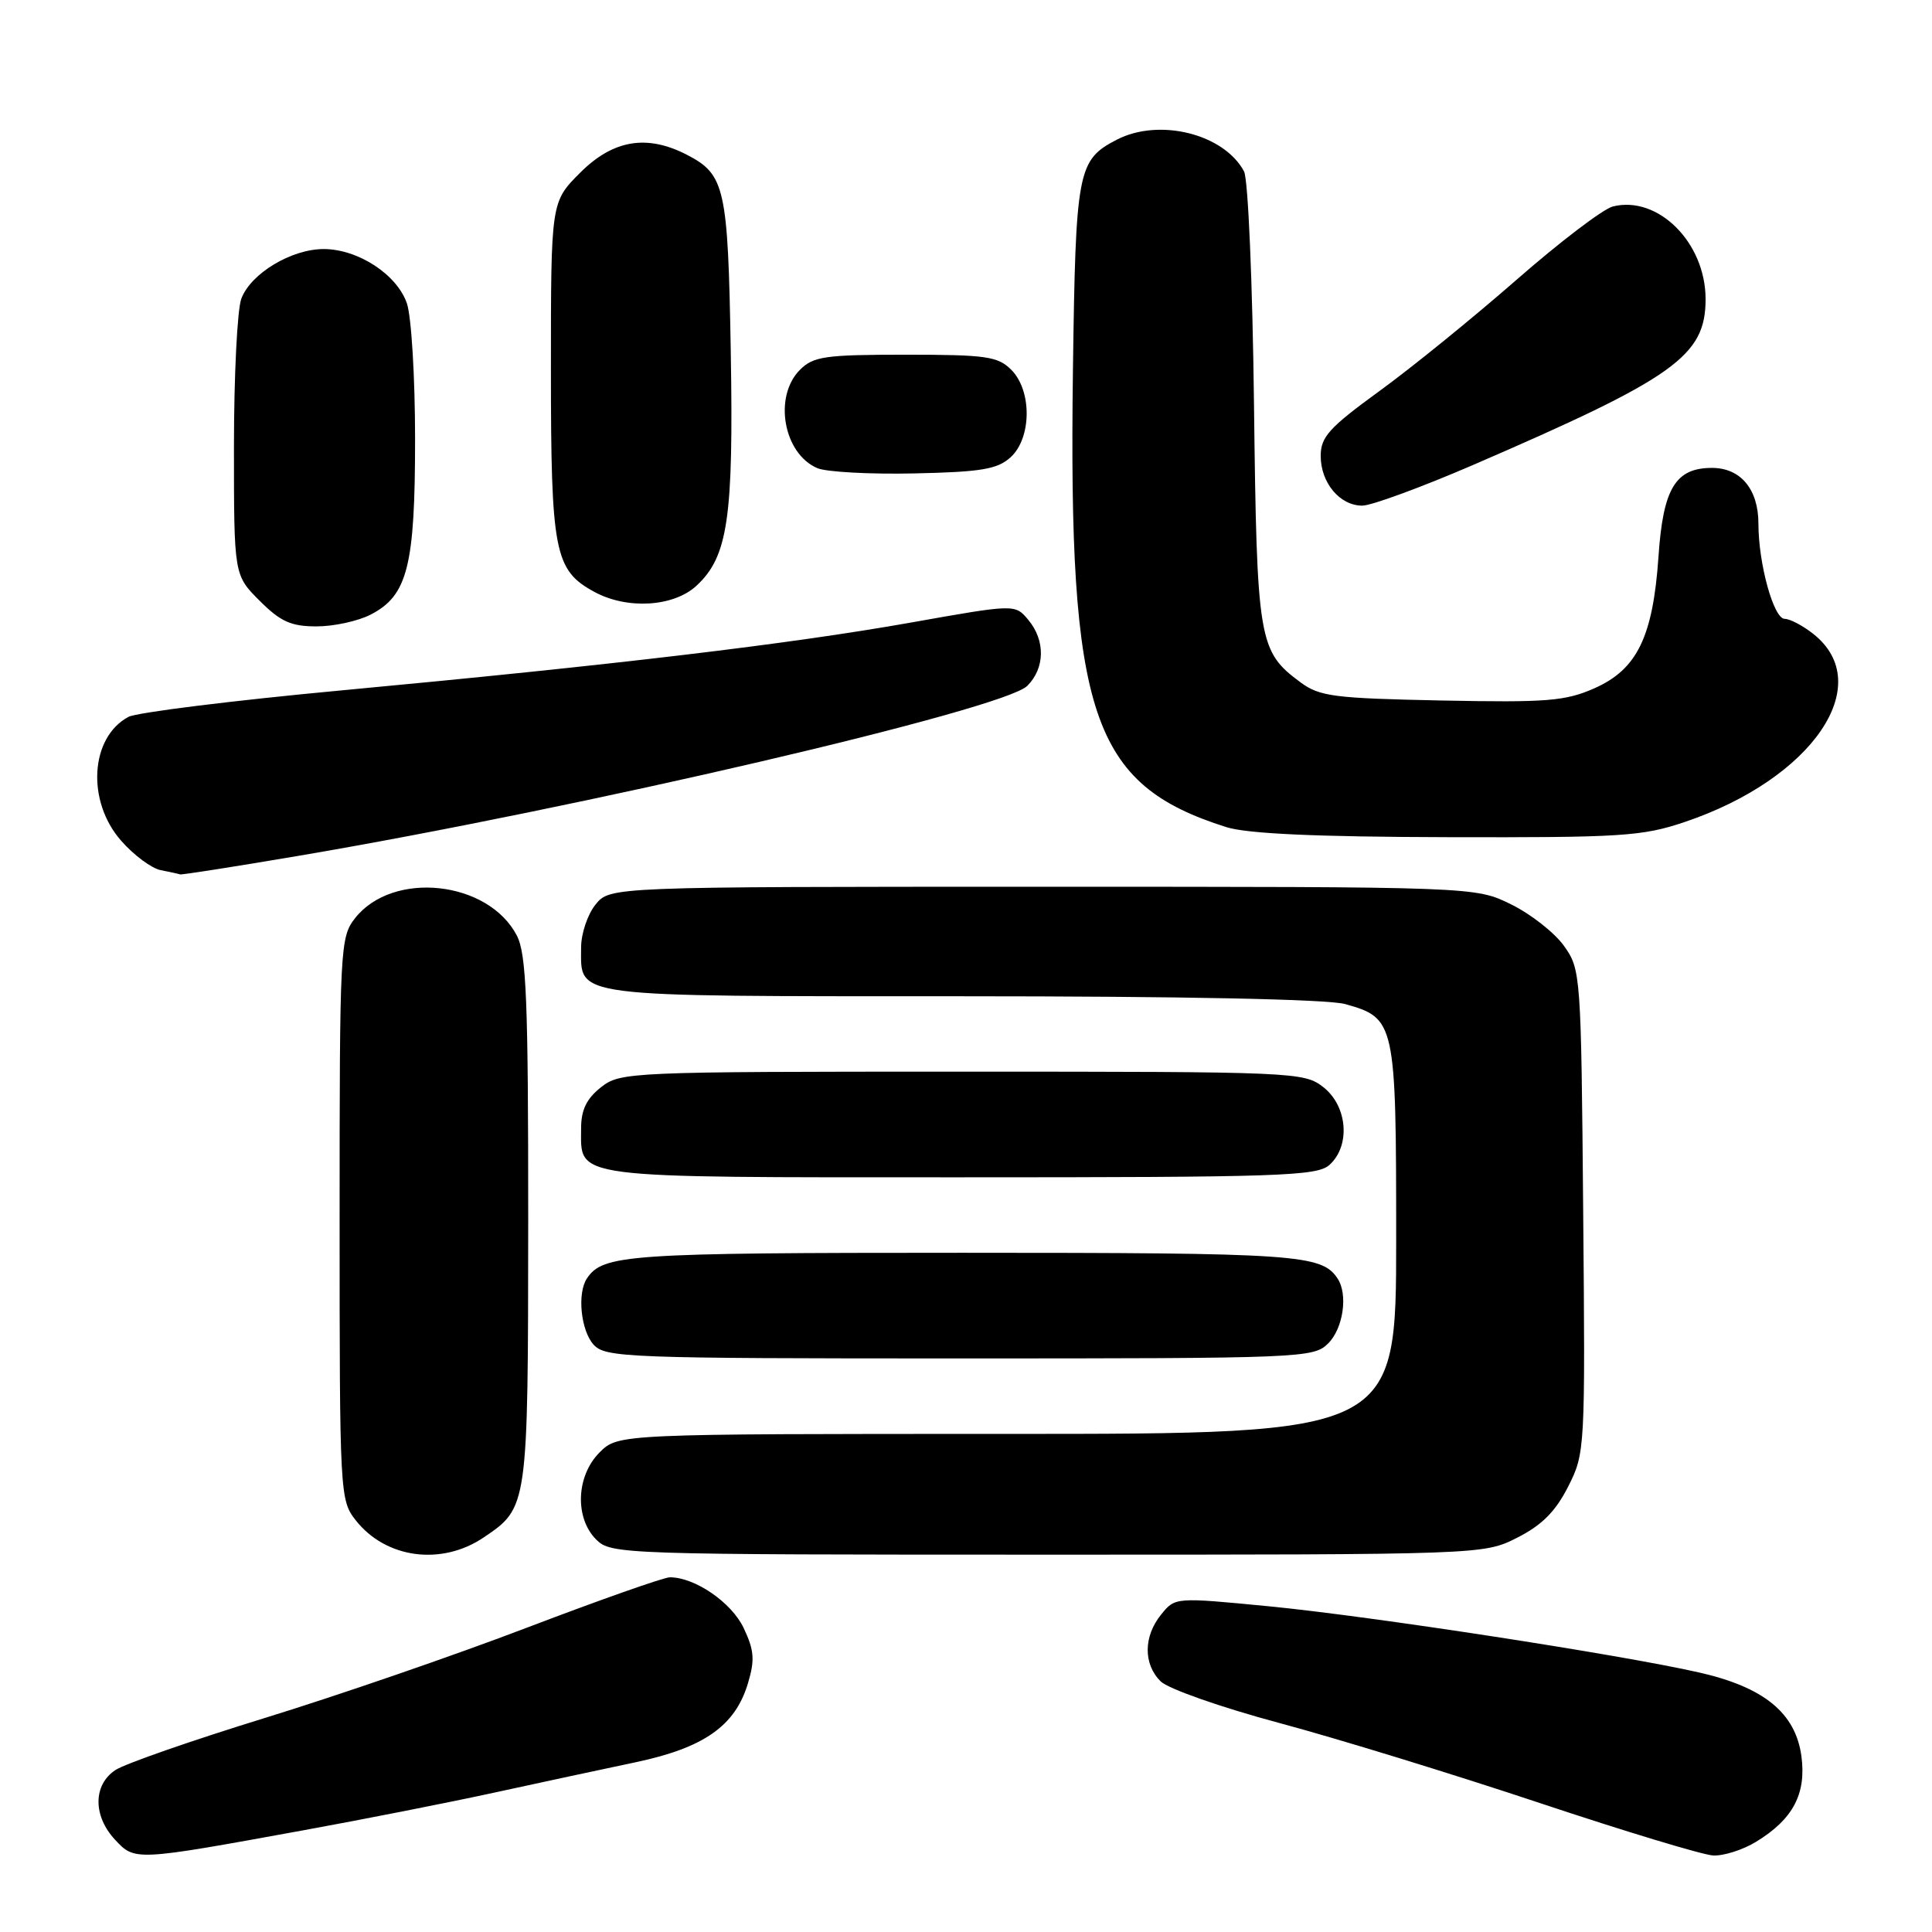 <?xml version="1.0" encoding="UTF-8" standalone="no"?>
<!DOCTYPE svg PUBLIC "-//W3C//DTD SVG 1.1//EN" "http://www.w3.org/Graphics/SVG/1.1/DTD/svg11.dtd" >
<svg xmlns="http://www.w3.org/2000/svg" xmlns:xlink="http://www.w3.org/1999/xlink" version="1.1" viewBox="0 0 256 256">
 <g >
 <path fill="currentColor"
d=" M 40.00 242.56 C 47.98 241.11 59.45 238.85 65.50 237.53 C 71.55 236.21 79.99 234.40 84.26 233.50 C 93.28 231.59 97.41 228.69 99.10 223.07 C 100.04 219.94 99.94 218.68 98.54 215.72 C 96.93 212.33 92.09 209.00 88.76 209.00 C 87.97 209.00 79.49 211.99 69.91 215.64 C 60.34 219.30 44.65 224.70 35.06 227.65 C 25.46 230.61 16.58 233.70 15.31 234.53 C 12.32 236.49 12.30 240.62 15.25 243.78 C 17.87 246.59 17.88 246.59 40.00 242.56 Z  M 232.70 244.04 C 237.57 241.07 239.36 237.71 238.70 232.73 C 237.93 226.98 233.74 223.55 225.09 221.60 C 214.53 219.21 181.58 214.15 168.11 212.84 C 155.72 211.64 155.71 211.64 153.86 213.93 C 151.51 216.83 151.48 220.48 153.78 222.78 C 154.77 223.77 161.78 226.23 169.53 228.31 C 177.22 230.37 192.72 235.14 204.00 238.90 C 215.28 242.66 225.62 245.79 227.00 245.86 C 228.38 245.93 230.94 245.12 232.70 244.04 Z  M 64.09 203.72 C 69.97 199.76 69.97 199.74 69.99 161.70 C 70.00 132.60 69.75 126.42 68.49 123.98 C 64.71 116.68 52.05 115.31 47.05 121.66 C 45.07 124.19 45.00 125.46 45.00 161.50 C 45.00 198.02 45.04 198.78 47.14 201.45 C 51.12 206.51 58.49 207.50 64.09 203.72 Z  M 201.04 203.75 C 204.30 202.10 206.11 200.29 207.78 197.00 C 210.03 192.56 210.06 192.10 209.78 160.50 C 209.51 129.11 209.46 128.44 207.24 125.34 C 206.00 123.60 202.85 121.12 200.24 119.84 C 195.50 117.50 195.50 117.50 138.16 117.50 C 80.82 117.50 80.82 117.50 78.91 119.86 C 77.86 121.16 77.00 123.71 77.00 125.54 C 77.00 132.25 75.07 132.00 127.32 132.01 C 156.70 132.01 175.90 132.40 178.22 133.04 C 184.89 134.90 185.00 135.39 185.00 164.22 C 185.00 190.00 185.00 190.00 133.45 190.00 C 81.91 190.00 81.91 190.00 79.45 192.45 C 76.34 195.56 76.13 201.13 79.00 204.00 C 80.95 205.95 82.33 206.00 138.79 206.00 C 196.58 206.00 196.58 206.00 201.04 203.75 Z  M 176.00 178.00 C 177.99 176.01 178.64 171.50 177.23 169.40 C 175.11 166.22 171.93 166.00 127.50 166.00 C 83.07 166.00 79.89 166.22 77.77 169.40 C 76.46 171.36 76.96 176.29 78.65 178.17 C 80.21 179.89 83.04 180.00 127.15 180.00 C 172.67 180.00 174.06 179.94 176.00 178.00 Z  M 176.17 154.35 C 178.97 151.81 178.56 146.59 175.37 144.07 C 172.79 142.05 171.74 142.00 127.50 142.00 C 83.26 142.00 82.21 142.05 79.63 144.07 C 77.72 145.58 77.00 147.07 77.00 149.50 C 77.00 156.25 75.04 156.00 127.24 156.00 C 169.67 156.00 174.52 155.84 176.17 154.35 Z  M 39.27 113.45 C 76.88 107.09 132.99 94.01 136.12 90.88 C 138.48 88.52 138.53 84.86 136.25 82.13 C 134.50 80.04 134.50 80.04 120.77 82.48 C 104.65 85.34 81.62 88.08 45.25 91.48 C 30.80 92.83 18.10 94.41 17.02 94.99 C 11.94 97.71 11.44 106.16 16.05 111.40 C 17.72 113.31 20.09 115.07 21.30 115.30 C 22.51 115.54 23.66 115.79 23.86 115.86 C 24.06 115.94 31.00 114.85 39.27 113.45 Z  M 223.23 108.92 C 240.18 103.21 248.74 90.66 240.25 83.98 C 238.87 82.89 237.17 82.00 236.48 82.00 C 235.02 82.00 233.00 74.70 233.00 69.39 C 233.00 64.83 230.64 62.00 226.85 62.00 C 222.01 62.00 220.37 64.71 219.76 73.73 C 219.03 84.38 216.93 88.70 211.27 91.20 C 207.43 92.90 204.98 93.10 191.02 92.82 C 176.77 92.53 174.85 92.29 172.32 90.41 C 166.76 86.29 166.54 85.01 166.16 53.51 C 165.97 37.44 165.38 23.71 164.84 22.71 C 162.18 17.74 153.61 15.60 147.98 18.51 C 142.78 21.20 142.53 22.53 142.17 49.00 C 141.55 94.78 144.63 103.95 162.50 109.60 C 165.26 110.47 174.34 110.89 191.78 110.93 C 214.83 110.99 217.61 110.82 223.23 108.92 Z  M 49.13 81.43 C 54.01 78.91 55.00 74.99 55.00 58.18 C 55.00 50.00 54.51 41.89 53.91 40.18 C 52.58 36.35 47.42 33.00 42.88 33.00 C 38.60 33.01 33.24 36.23 31.98 39.57 C 31.44 40.98 31.00 49.80 31.00 59.17 C 31.00 76.20 31.00 76.20 34.40 79.60 C 37.17 82.37 38.56 83.00 41.95 83.00 C 44.23 83.00 47.46 82.30 49.13 81.43 Z  M 92.29 77.61 C 96.46 73.74 97.21 68.66 96.83 46.57 C 96.46 24.87 96.07 23.12 91.02 20.51 C 85.72 17.77 81.24 18.52 76.88 22.88 C 73.00 26.76 73.00 26.76 73.00 48.93 C 73.00 73.17 73.47 75.56 78.76 78.43 C 83.10 80.79 89.26 80.42 92.29 77.61 Z  M 195.10 61.65 C 221.97 50.04 226.00 47.17 226.00 39.62 C 225.99 32.14 219.69 25.86 213.71 27.36 C 212.43 27.68 206.69 32.05 200.94 37.08 C 195.20 42.10 187.01 48.75 182.75 51.84 C 176.12 56.66 175.00 57.90 175.00 60.41 C 175.00 63.97 177.53 67.00 180.51 67.00 C 181.71 67.00 188.28 64.59 195.10 61.65 Z  M 133.90 60.60 C 136.71 58.05 136.76 51.76 134.00 49.00 C 132.22 47.22 130.67 47.00 120.00 47.00 C 109.33 47.00 107.78 47.22 106.00 49.00 C 102.46 52.54 103.80 60.13 108.32 62.04 C 109.52 62.54 115.29 62.86 121.15 62.73 C 130.01 62.54 132.15 62.18 133.90 60.60 Z "/>
</g>
</svg>